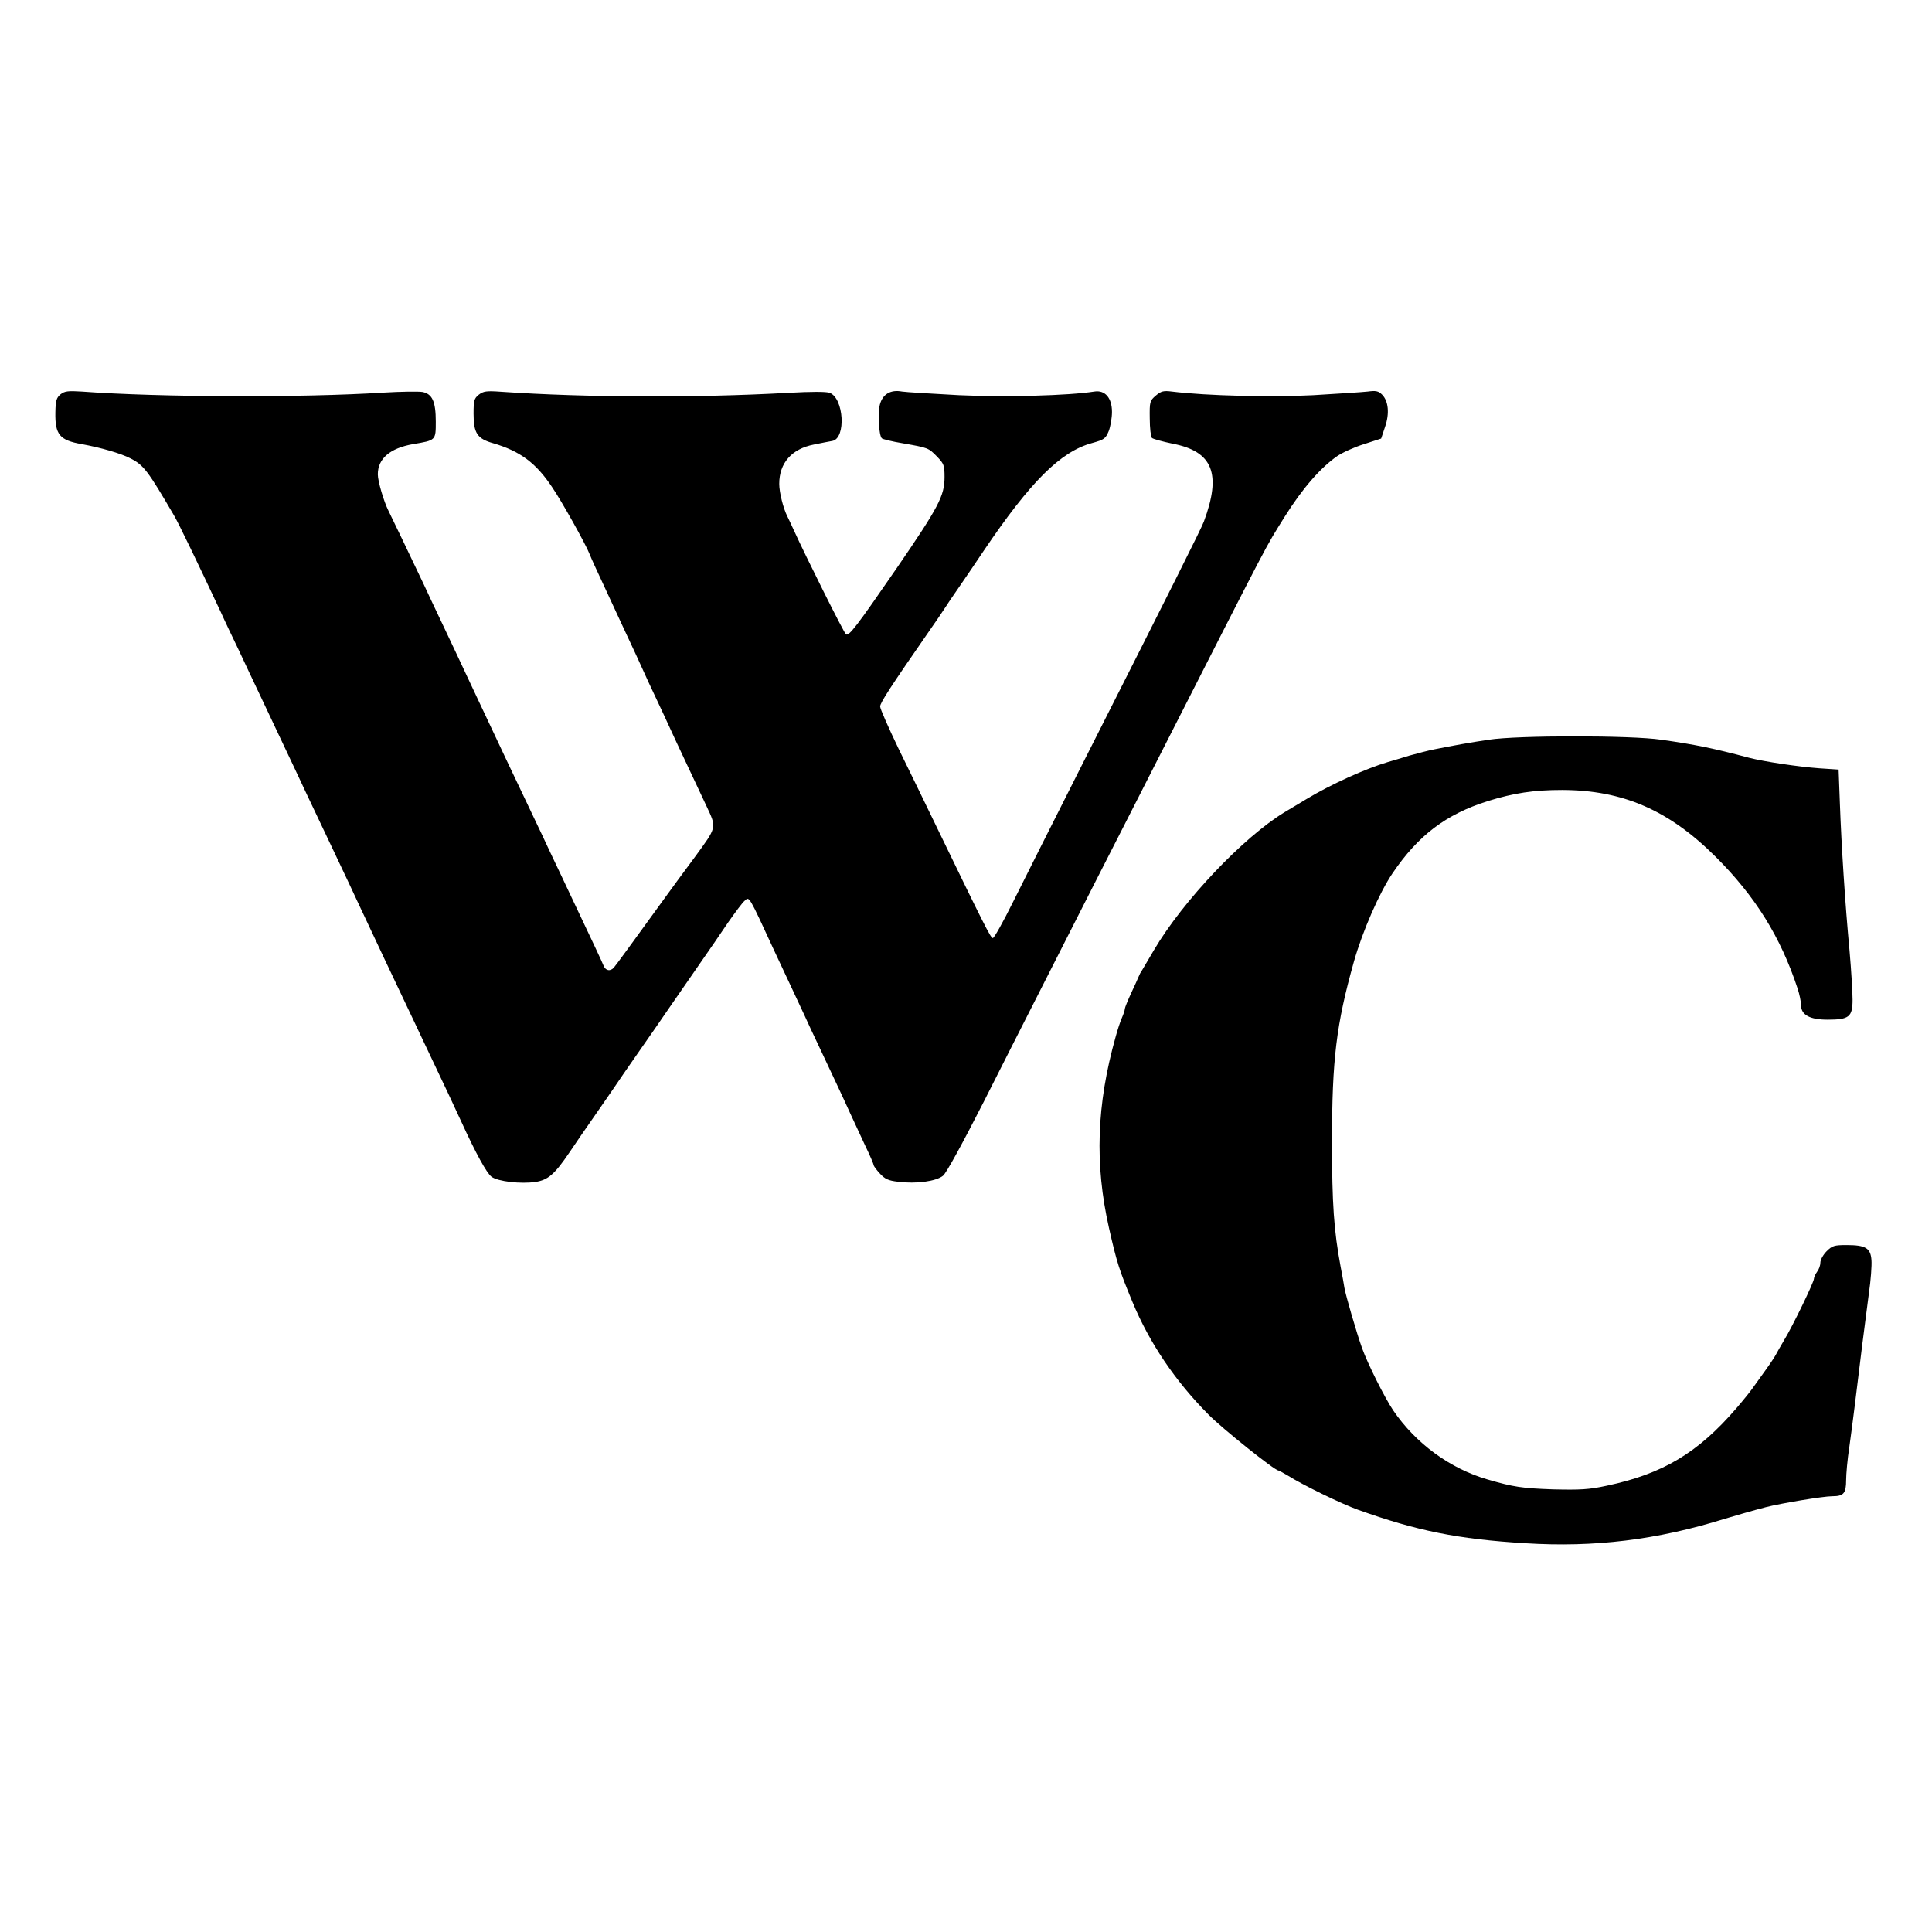 <?xml version="1.0" standalone="no"?>
<!DOCTYPE svg PUBLIC "-//W3C//DTD SVG 20010904//EN"
 "http://www.w3.org/TR/2001/REC-SVG-20010904/DTD/svg10.dtd">
<svg version="1.0" xmlns="http://www.w3.org/2000/svg"
 width="900pt" height="900pt" viewBox="0 0 900 900"
 preserveAspectRatio="xMidYMid meet">
<g transform="translate(0,900) scale(0.1,-0.1)"
fill="#000000" stroke="none">
<path d="M282 7163 c-19 -16 -23 -29 -24 -84 -2 -104 20 -130 123 -148 88 -16
182 -43 226 -66 62 -31 82 -58 203 -265 21 -35 111 -222 218 -450 21 -47 60
-128 85 -180 24 -52 66 -140 92 -195 26 -55 64 -136 85 -180 21 -44 56 -118
78 -165 36 -77 72 -154 182 -385 21 -44 56 -119 79 -167 23 -49 59 -127 82
-175 23 -49 58 -124 79 -168 21 -44 61 -129 90 -190 29 -60 69 -146 90 -190
98 -206 153 -323 178 -378 68 -149 119 -242 142 -259 30 -22 136 -34 204 -24
59 9 90 36 159 138 31 46 81 119 112 163 31 44 71 103 90 130 19 28 74 109
124 180 50 72 111 159 135 195 25 36 86 124 135 195 50 72 115 166 145 211 31
44 64 89 75 98 22 20 17 29 136 -229 13 -27 46 -99 75 -160 28 -60 60 -128 70
-150 10 -22 38 -83 63 -135 67 -143 112 -237 147 -315 18 -38 50 -107 71 -153
22 -45 39 -86 39 -90 0 -4 13 -22 29 -39 23 -25 39 -33 85 -38 84 -11 177 2
209 28 16 13 90 149 191 347 178 353 330 650 520 1025 68 132 199 391 293 575
537 1055 492 969 587 1122 82 131 167 229 245 283 25 17 80 42 125 56 l80 26
18 54 c22 63 16 121 -14 151 -17 17 -29 19 -67 14 -25 -3 -140 -10 -254 -17
-196 -10 -496 -3 -658 17 -39 5 -50 2 -75 -19 -28 -24 -29 -29 -28 -106 0 -45
5 -86 10 -91 5 -5 49 -17 97 -27 187 -36 228 -140 145 -363 -14 -36 -137 -282
-561 -1120 -135 -267 -282 -560 -328 -652 -46 -93 -88 -168 -94 -168 -10 0
-41 62 -258 510 -52 107 -133 275 -181 372 -47 98 -86 186 -86 197 0 17 50 94
227 349 32 46 65 94 73 107 8 13 39 59 69 102 30 43 81 119 114 168 217 321
357 461 504 501 57 16 63 20 78 56 8 21 15 61 15 89 0 65 -32 103 -82 95 -120
-19 -414 -27 -630 -17 -128 7 -248 14 -266 17 -53 10 -90 -12 -103 -60 -11
-41 -5 -144 9 -158 4 -4 48 -15 97 -23 119 -21 120 -21 160 -62 32 -33 35 -41
35 -95 0 -88 -27 -139 -223 -425 -188 -273 -222 -317 -236 -308 -9 5 -188 364
-243 485 -11 25 -25 53 -30 64 -19 37 -38 112 -38 152 0 97 58 163 161 183 35
7 74 15 87 17 64 13 53 199 -13 224 -16 6 -85 6 -193 0 -431 -24 -944 -22
-1337 5 -69 5 -83 3 -105 -14 -21 -17 -24 -27 -24 -88 0 -91 17 -117 92 -138
125 -37 198 -91 273 -203 46 -67 159 -270 175 -312 3 -8 14 -33 24 -55 39 -85
92 -198 126 -272 20 -43 51 -109 69 -148 17 -38 43 -95 57 -125 47 -100 96
-204 128 -275 33 -71 89 -190 141 -300 48 -103 50 -95 -56 -240 -53 -71 -109
-148 -125 -170 -158 -218 -241 -332 -250 -342 -17 -20 -40 -15 -49 10 -8 20
-50 109 -151 322 -21 44 -61 130 -90 190 -28 61 -67 142 -85 180 -61 128 -186
391 -264 558 -93 198 -125 267 -168 357 -25 52 -61 129 -80 170 -52 110 -154
322 -164 342 -21 42 -49 136 -49 168 0 74 57 122 164 141 107 18 106 17 106
105 0 93 -16 129 -62 138 -18 3 -100 2 -183 -3 -379 -24 -1041 -22 -1405 5
-63 4 -79 2 -98 -13z"/>
<path d="M6935 5554 c-88 -13 -165 -27 -255 -45 -25 -5 -76 -18 -115 -29 -38
-12 -83 -25 -100 -30 -102 -30 -268 -105 -380 -173 -44 -26 -89 -54 -100 -60
-192 -116 -474 -413 -609 -642 -26 -44 -51 -87 -56 -95 -6 -8 -13 -22 -16 -30
-3 -8 -19 -43 -35 -77 -16 -35 -29 -67 -29 -72 0 -6 -6 -25 -14 -43 -8 -18
-21 -58 -29 -88 -89 -316 -98 -593 -31 -890 37 -164 48 -196 109 -344 80 -193
200 -370 355 -526 64 -65 308 -260 325 -260 3 0 22 -11 43 -23 71 -45 250
-132 328 -160 274 -98 465 -137 780 -156 320 -20 611 15 929 114 47 14 132 39
191 54 70 18 267 51 310 51 52 0 64 13 64 75 0 27 6 97 15 155 15 107 32 245
60 475 9 72 23 180 31 240 9 61 14 130 12 155 -4 56 -27 70 -116 70 -57 0 -67
-3 -93 -29 -16 -16 -29 -40 -29 -53 0 -13 -7 -32 -15 -42 -8 -11 -15 -26 -15
-33 0 -16 -99 -221 -140 -288 -16 -27 -33 -57 -37 -65 -4 -8 -26 -42 -50 -75
-24 -33 -51 -71 -61 -85 -9 -13 -42 -54 -73 -90 -179 -208 -343 -306 -604
-361 -83 -18 -123 -20 -250 -17 -144 5 -185 11 -305 46 -176 51 -335 168 -440
322 -39 58 -118 215 -145 290 -26 73 -75 242 -82 280 -2 14 -10 59 -18 100
-31 167 -40 290 -40 580 0 386 20 548 102 840 40 142 119 322 180 412 120 177
248 274 443 336 123 38 215 52 348 52 282 -1 496 -94 713 -310 186 -185 304
-375 383 -615 9 -27 16 -62 16 -77 0 -46 41 -68 124 -68 100 0 116 13 116 93
0 34 -6 136 -14 227 -21 223 -38 492 -45 685 l-6 160 -90 6 c-97 7 -257 31
-327 49 -165 44 -253 62 -409 84 -140 21 -670 21 -804 0z"/>
</g>
</svg>
